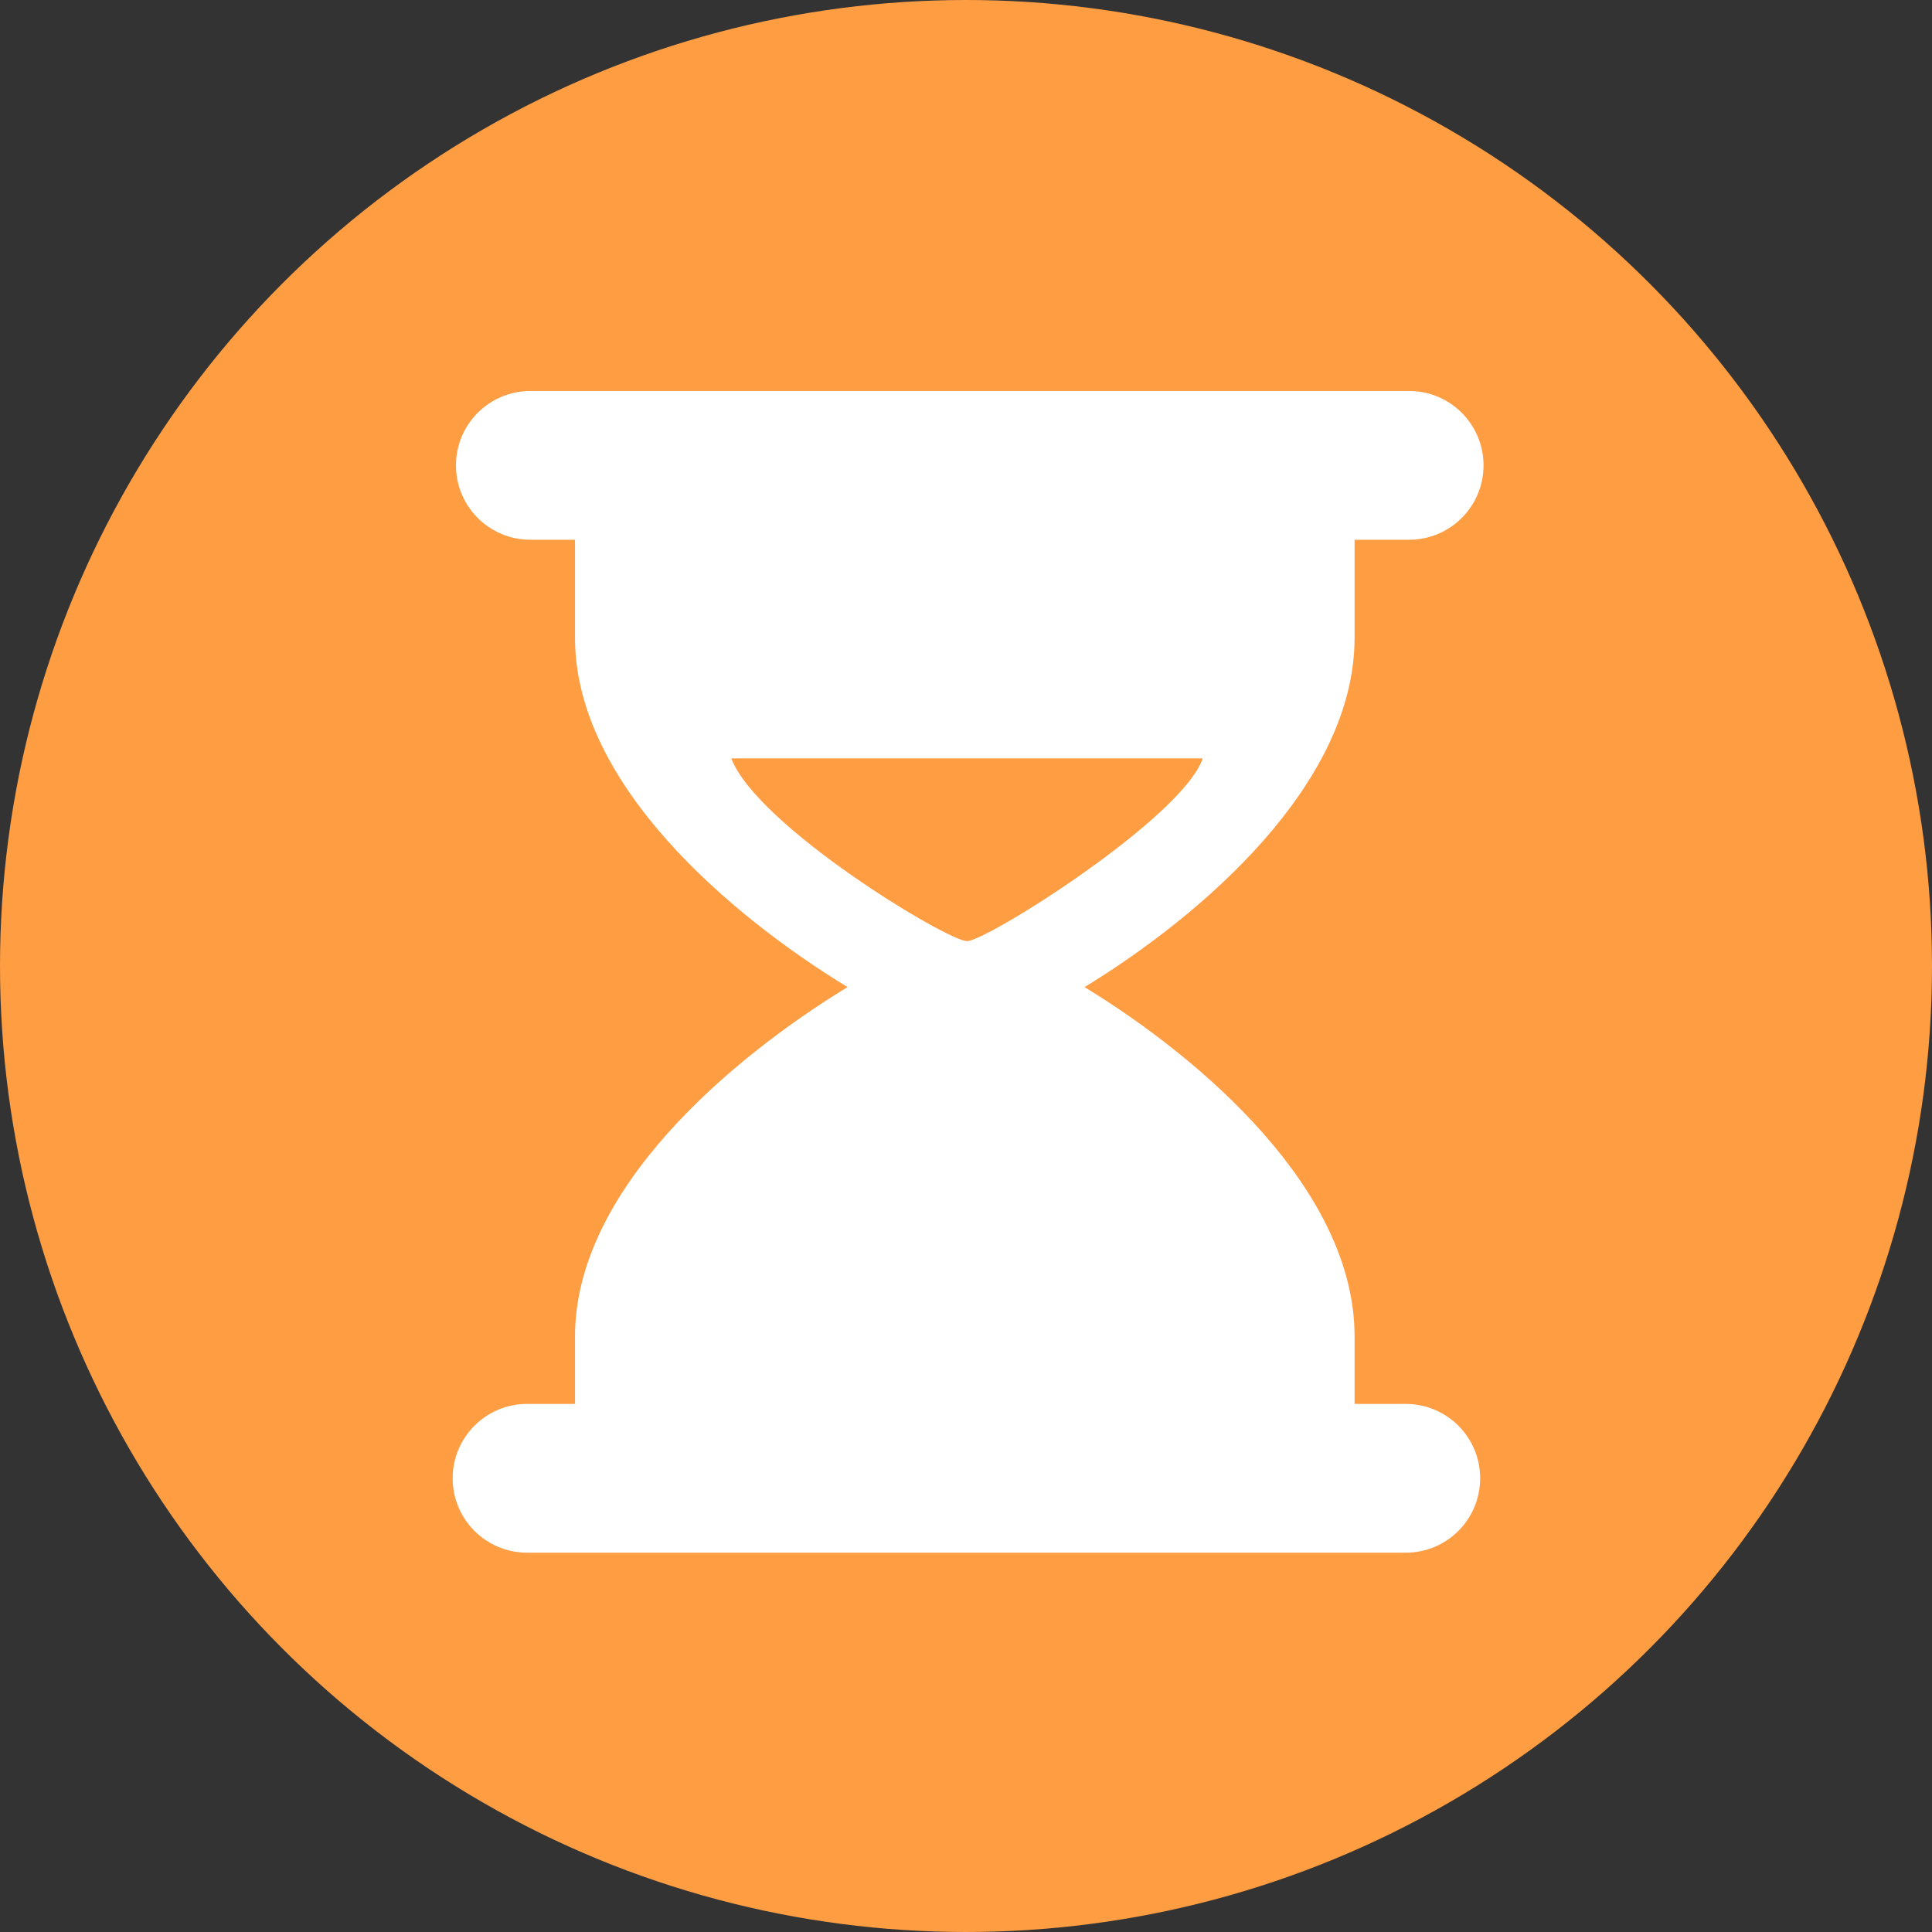 <svg width="24" height="24" viewBox="0 0 24 24" fill="none" xmlns="http://www.w3.org/2000/svg">
<rect x="0" y="0" width="24" height="24" fill="#333333" stroke="none"/>
<circle cx="12" cy="12" r="12" fill="#FF9D43"/>
<path fill-rule="evenodd" clip-rule="evenodd" d="M16.827 16.601V17.783H17.64C17.937 17.783 18.178 18.034 18.178 18.343C18.178 18.652 17.937 18.903 17.64 18.903H6.266C5.969 18.903 5.728 18.652 5.728 18.343C5.728 18.034 5.969 17.783 6.266 17.783H7.143V16.601C7.143 14.78 9.077 13.148 10.528 12.262C9.077 11.376 7.143 9.744 7.143 7.924V6.44H6.274C5.976 6.44 5.735 6.189 5.735 5.88C5.735 5.571 5.976 5.32 6.274 5.32H17.648C17.945 5.32 18.186 5.571 18.186 5.88C18.186 6.189 17.945 6.44 17.648 6.44H16.827V7.924C16.827 9.744 14.923 11.376 13.473 12.262C14.923 13.148 16.827 14.78 16.827 16.601ZM12.013 11.691C11.77 11.691 9.409 10.266 9.084 9.421H14.941C14.687 10.162 12.256 11.691 12.013 11.691Z" fill="white"/>
<path d="M6.547 19.288H17.463C17.974 19.288 18.387 18.874 18.387 18.364C18.387 17.854 17.974 17.44 17.463 17.44H6.547C6.037 17.44 5.623 17.854 5.623 18.364C5.623 18.874 6.037 19.288 6.547 19.288Z" fill="white"/>
<path d="M6.588 6.705H17.505C18.015 6.705 18.429 6.291 18.429 5.781C18.429 5.271 18.015 4.857 17.505 4.857H6.588C6.078 4.857 5.664 5.271 5.664 5.781C5.664 6.291 6.078 6.705 6.588 6.705Z" fill="white"/>
</svg>
